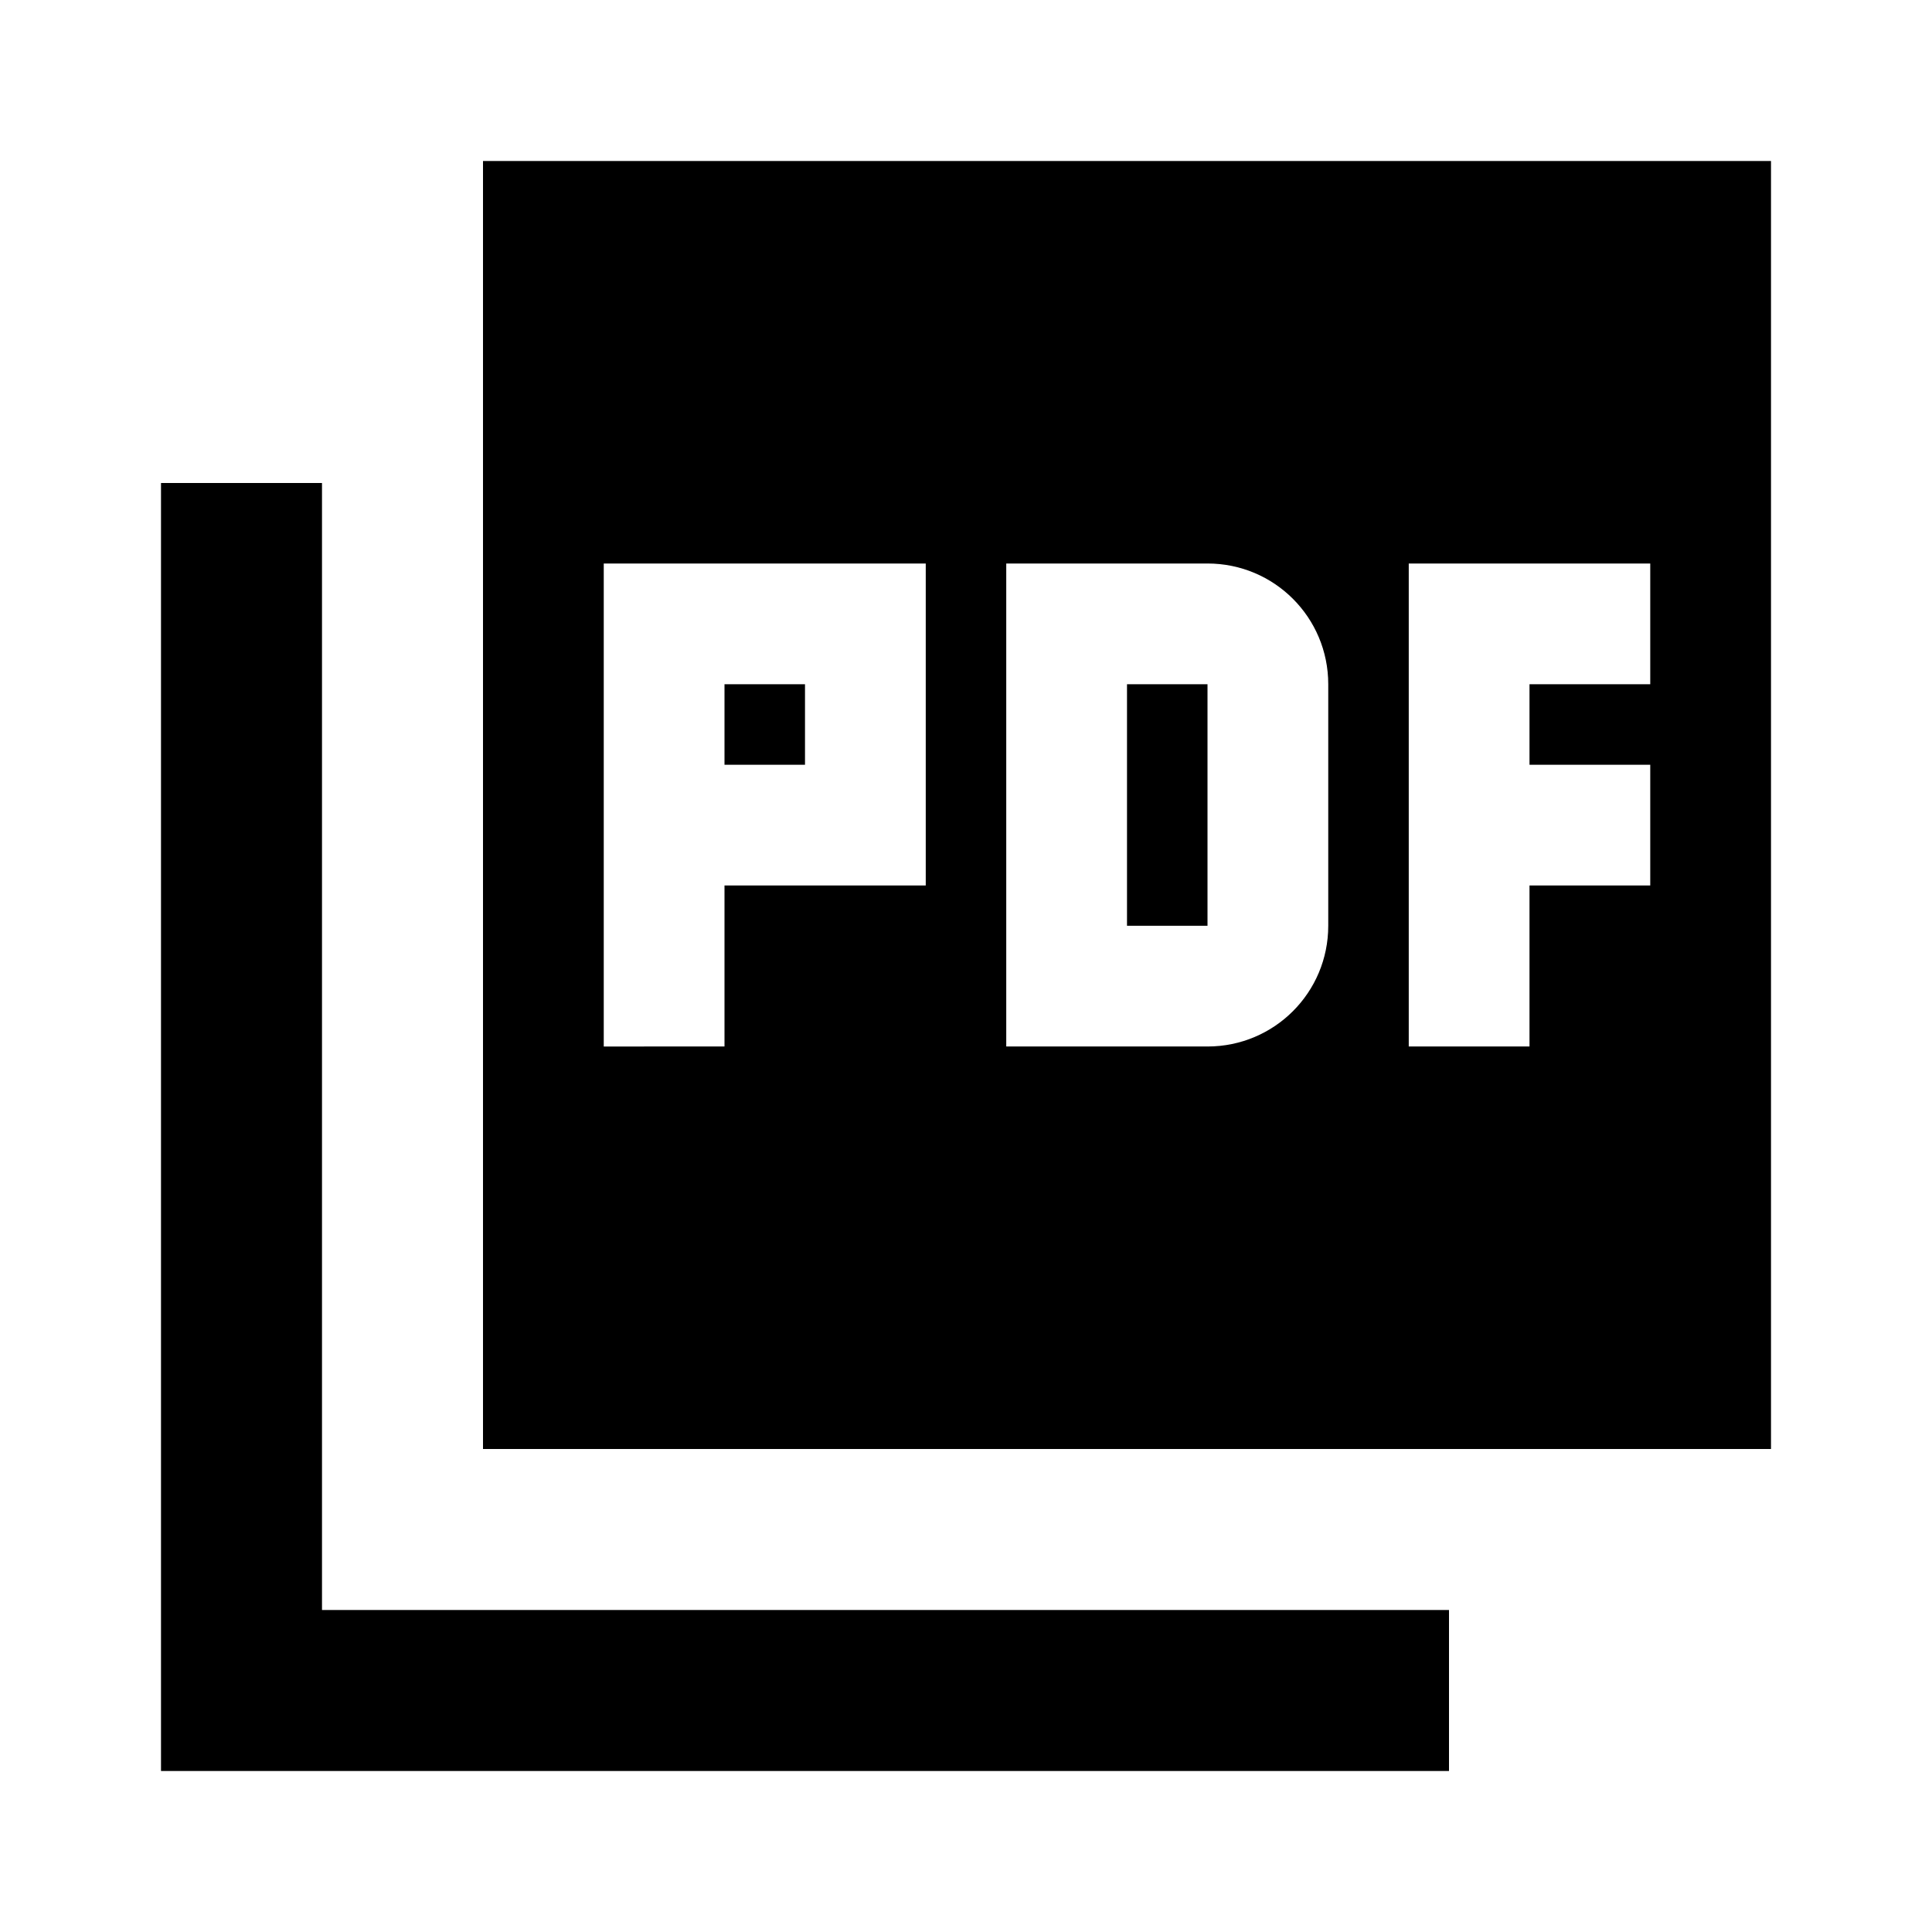 <svg viewBox="0 0 24 24" xmlns="http://www.w3.org/2000/svg"><path fill="none" d="M0 0h24v24H0V0Z"/><path d="M22 2H6v16h16V2Zm-10.5 9H9v2H7.5V7h4v4Zm5 .5c0 .83-.67 1.5-1.5 1.5h-2.5V7H15c.83 0 1.5.67 1.5 1.5v3Zm4-3H19v1h1.5V11H19v2h-1.5V7h3v1.5ZM9 9.5h1v-1H9v1ZM4 6H2v16h16v-2H4V6Zm10 5.5h1v-3h-1v3Z"/></svg>